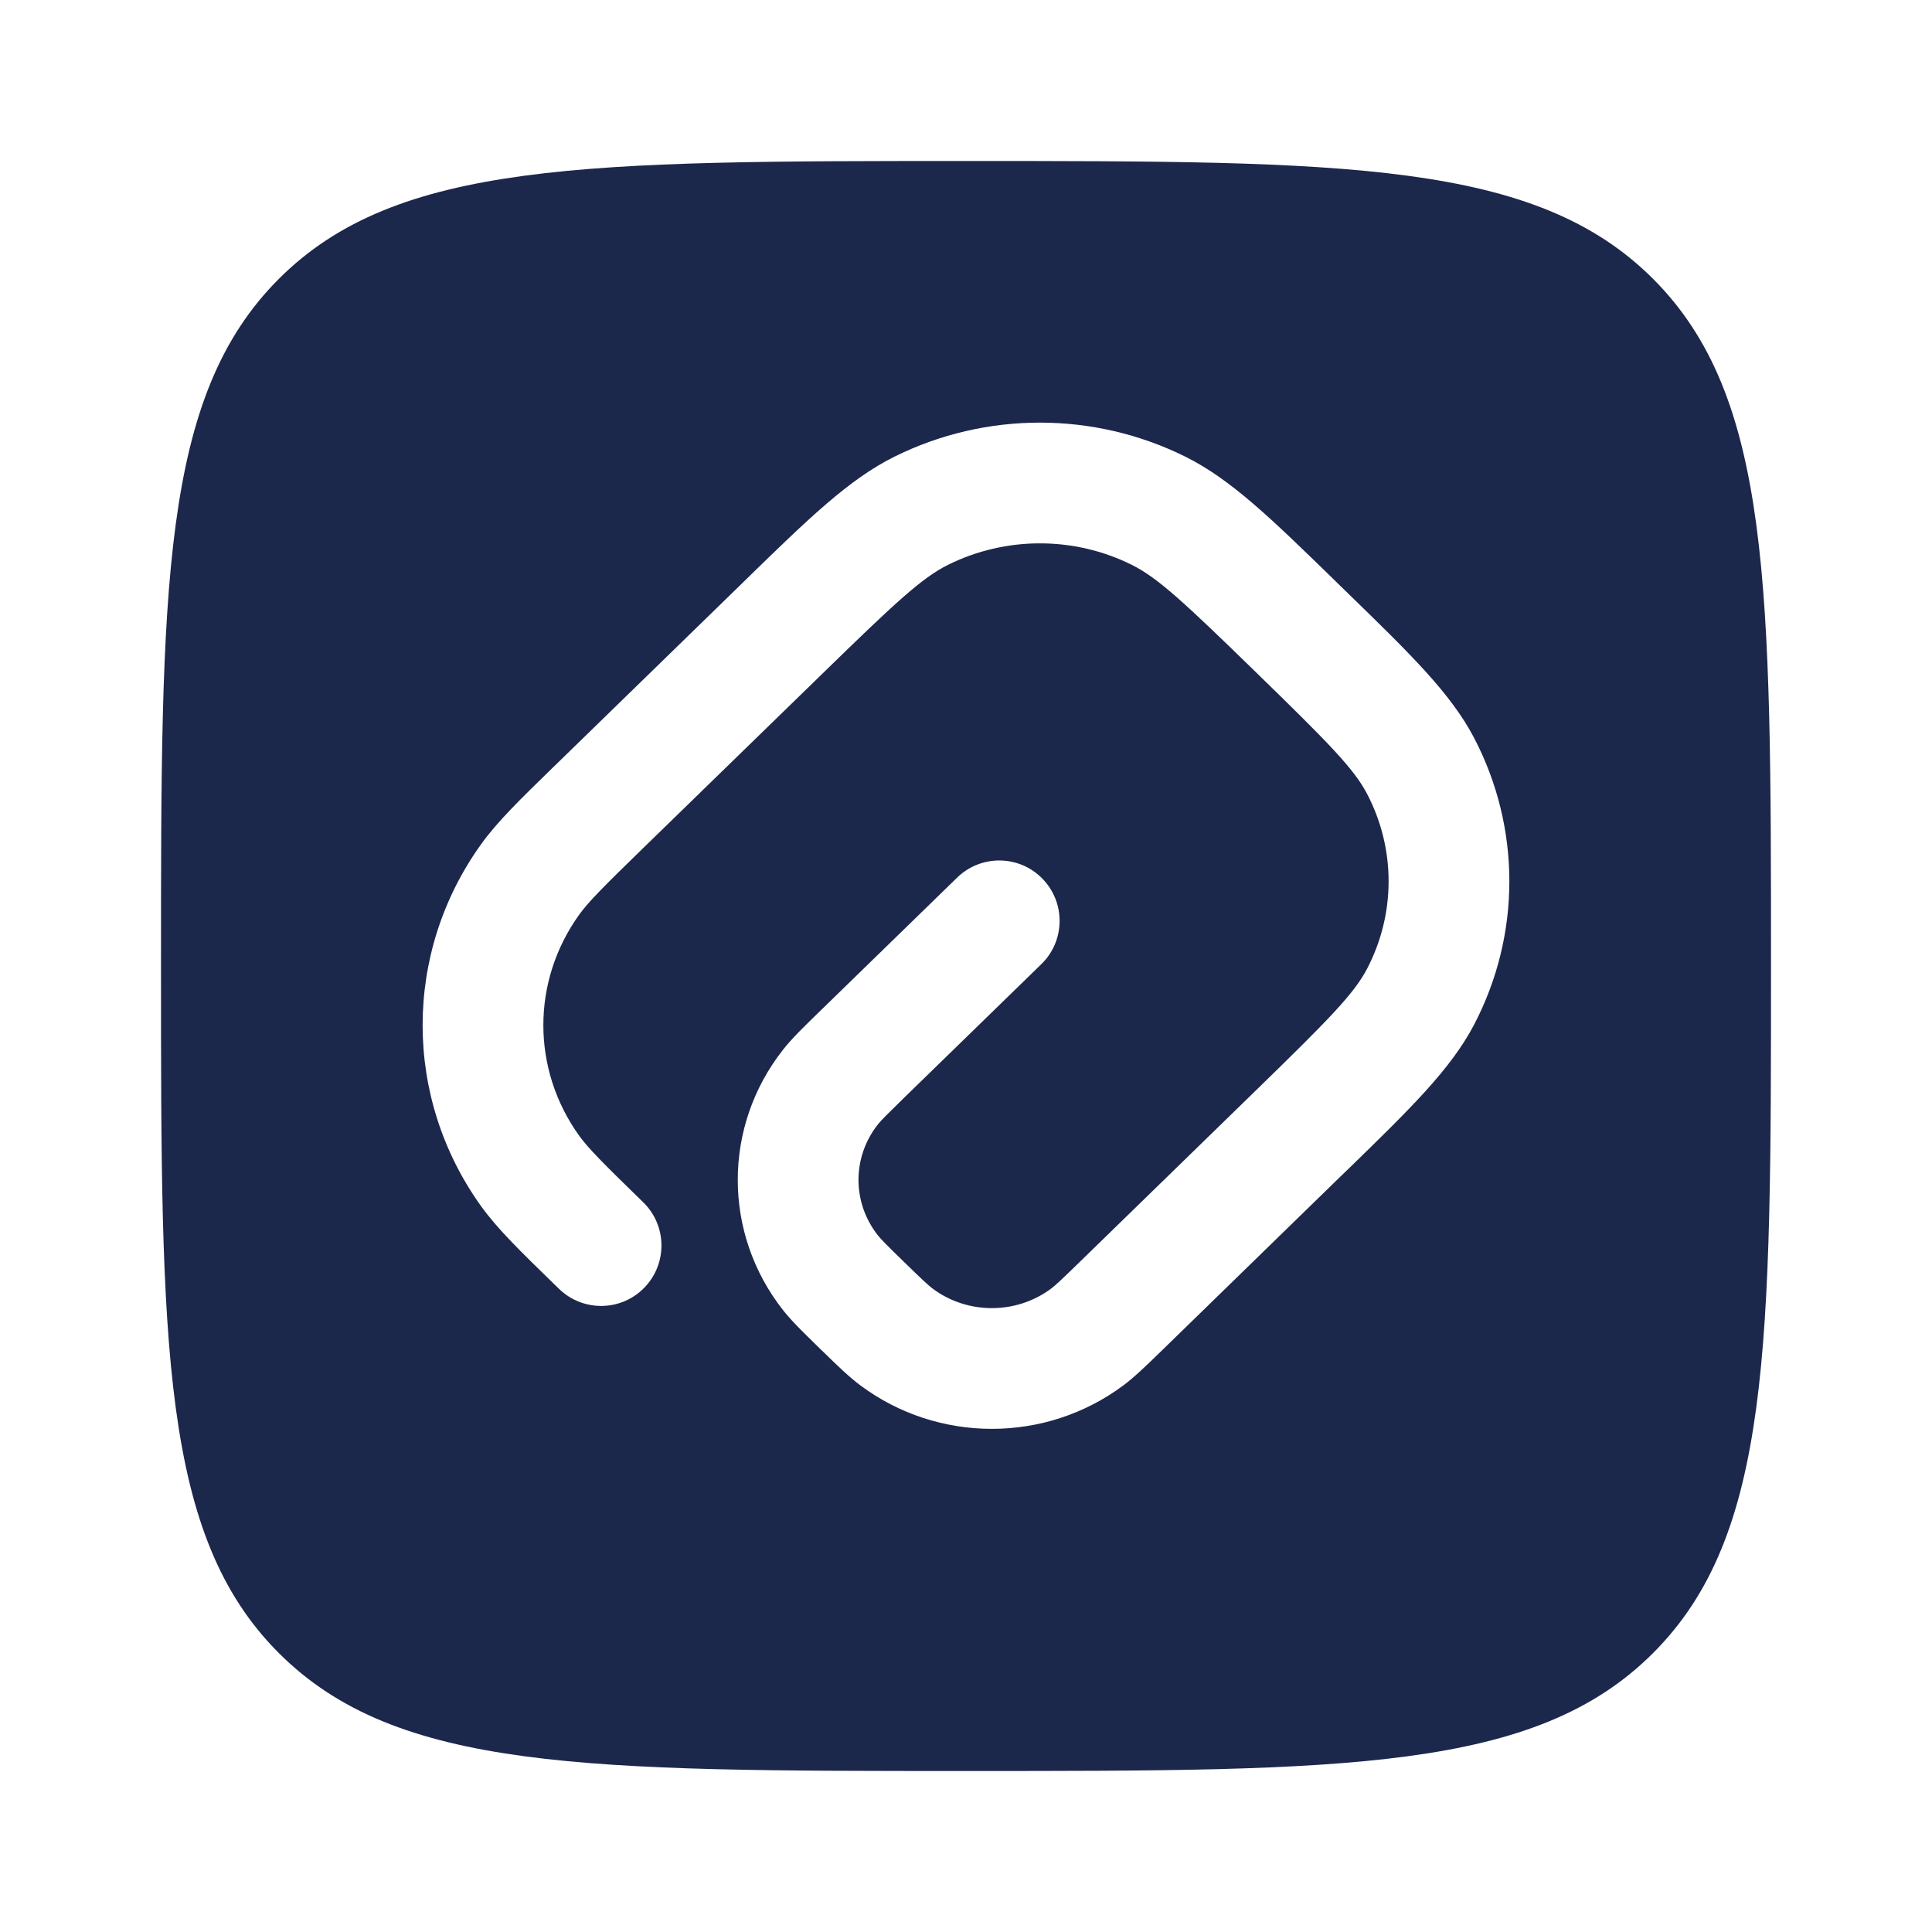 <svg width="24" height="24" viewBox="0 0 24 24" fill="none" xmlns="http://www.w3.org/2000/svg">
<path fill-rule="evenodd" clip-rule="evenodd" d="M12 2C7.286 2 4.929 2 3.464 3.464C2 4.929 2 7.286 2 12C2 16.714 2 19.071 3.464 20.535C4.929 22 7.286 22 12 22C16.714 22 19.071 22 20.535 20.535C22 19.071 22 16.714 22 12C22 7.286 22 4.929 20.535 3.464C19.071 2 16.714 2 12 2ZM11.111 5.673C12.247 5.109 13.589 5.109 14.725 5.673C15.29 5.953 15.797 6.447 16.554 7.184L16.654 7.282L16.758 7.383C17.512 8.117 18.021 8.611 18.311 9.165C18.896 10.284 18.896 11.611 18.311 12.73C18.021 13.284 17.512 13.779 16.758 14.513L16.654 14.613L14.451 16.759L14.417 16.792C14.237 16.967 14.097 17.103 13.956 17.209C12.99 17.93 11.652 17.93 10.687 17.209C10.545 17.103 10.405 16.967 10.226 16.792L10.191 16.759L10.157 16.725C9.978 16.55 9.837 16.414 9.728 16.276C8.977 15.322 8.977 13.992 9.728 13.039C9.837 12.9 9.978 12.764 10.157 12.589L10.191 12.556L11.89 10.902C12.187 10.613 12.662 10.619 12.95 10.916C13.239 11.213 13.233 11.688 12.936 11.977L11.238 13.63C11.008 13.855 10.946 13.917 10.906 13.967C10.584 14.376 10.584 14.938 10.906 15.347C10.946 15.397 11.008 15.46 11.238 15.684C11.468 15.908 11.533 15.968 11.585 16.007C12.018 16.331 12.625 16.331 13.058 16.007C13.11 15.968 13.175 15.908 13.405 15.684L15.608 13.539C16.505 12.665 16.818 12.348 16.982 12.035C17.339 11.351 17.339 10.544 16.982 9.861C16.818 9.548 16.505 9.23 15.608 8.357C14.713 7.485 14.384 7.178 14.058 7.016C13.343 6.661 12.494 6.661 11.778 7.016C11.452 7.178 11.123 7.485 10.228 8.357L7.99 10.535C7.487 11.025 7.309 11.203 7.193 11.365C6.602 12.19 6.602 13.281 7.193 14.106C7.309 14.267 7.487 14.445 7.99 14.935C8.287 15.224 8.293 15.699 8.004 15.996C7.716 16.293 7.241 16.299 6.944 16.01L6.886 15.954C6.462 15.541 6.177 15.264 5.973 14.979C5.009 13.632 5.009 11.839 5.973 10.492C6.177 10.207 6.462 9.93 6.886 9.517L6.944 9.461L9.182 7.282L9.282 7.184C10.039 6.447 10.546 5.953 11.111 5.673Z" fill="#1C274C"/>
</svg>
